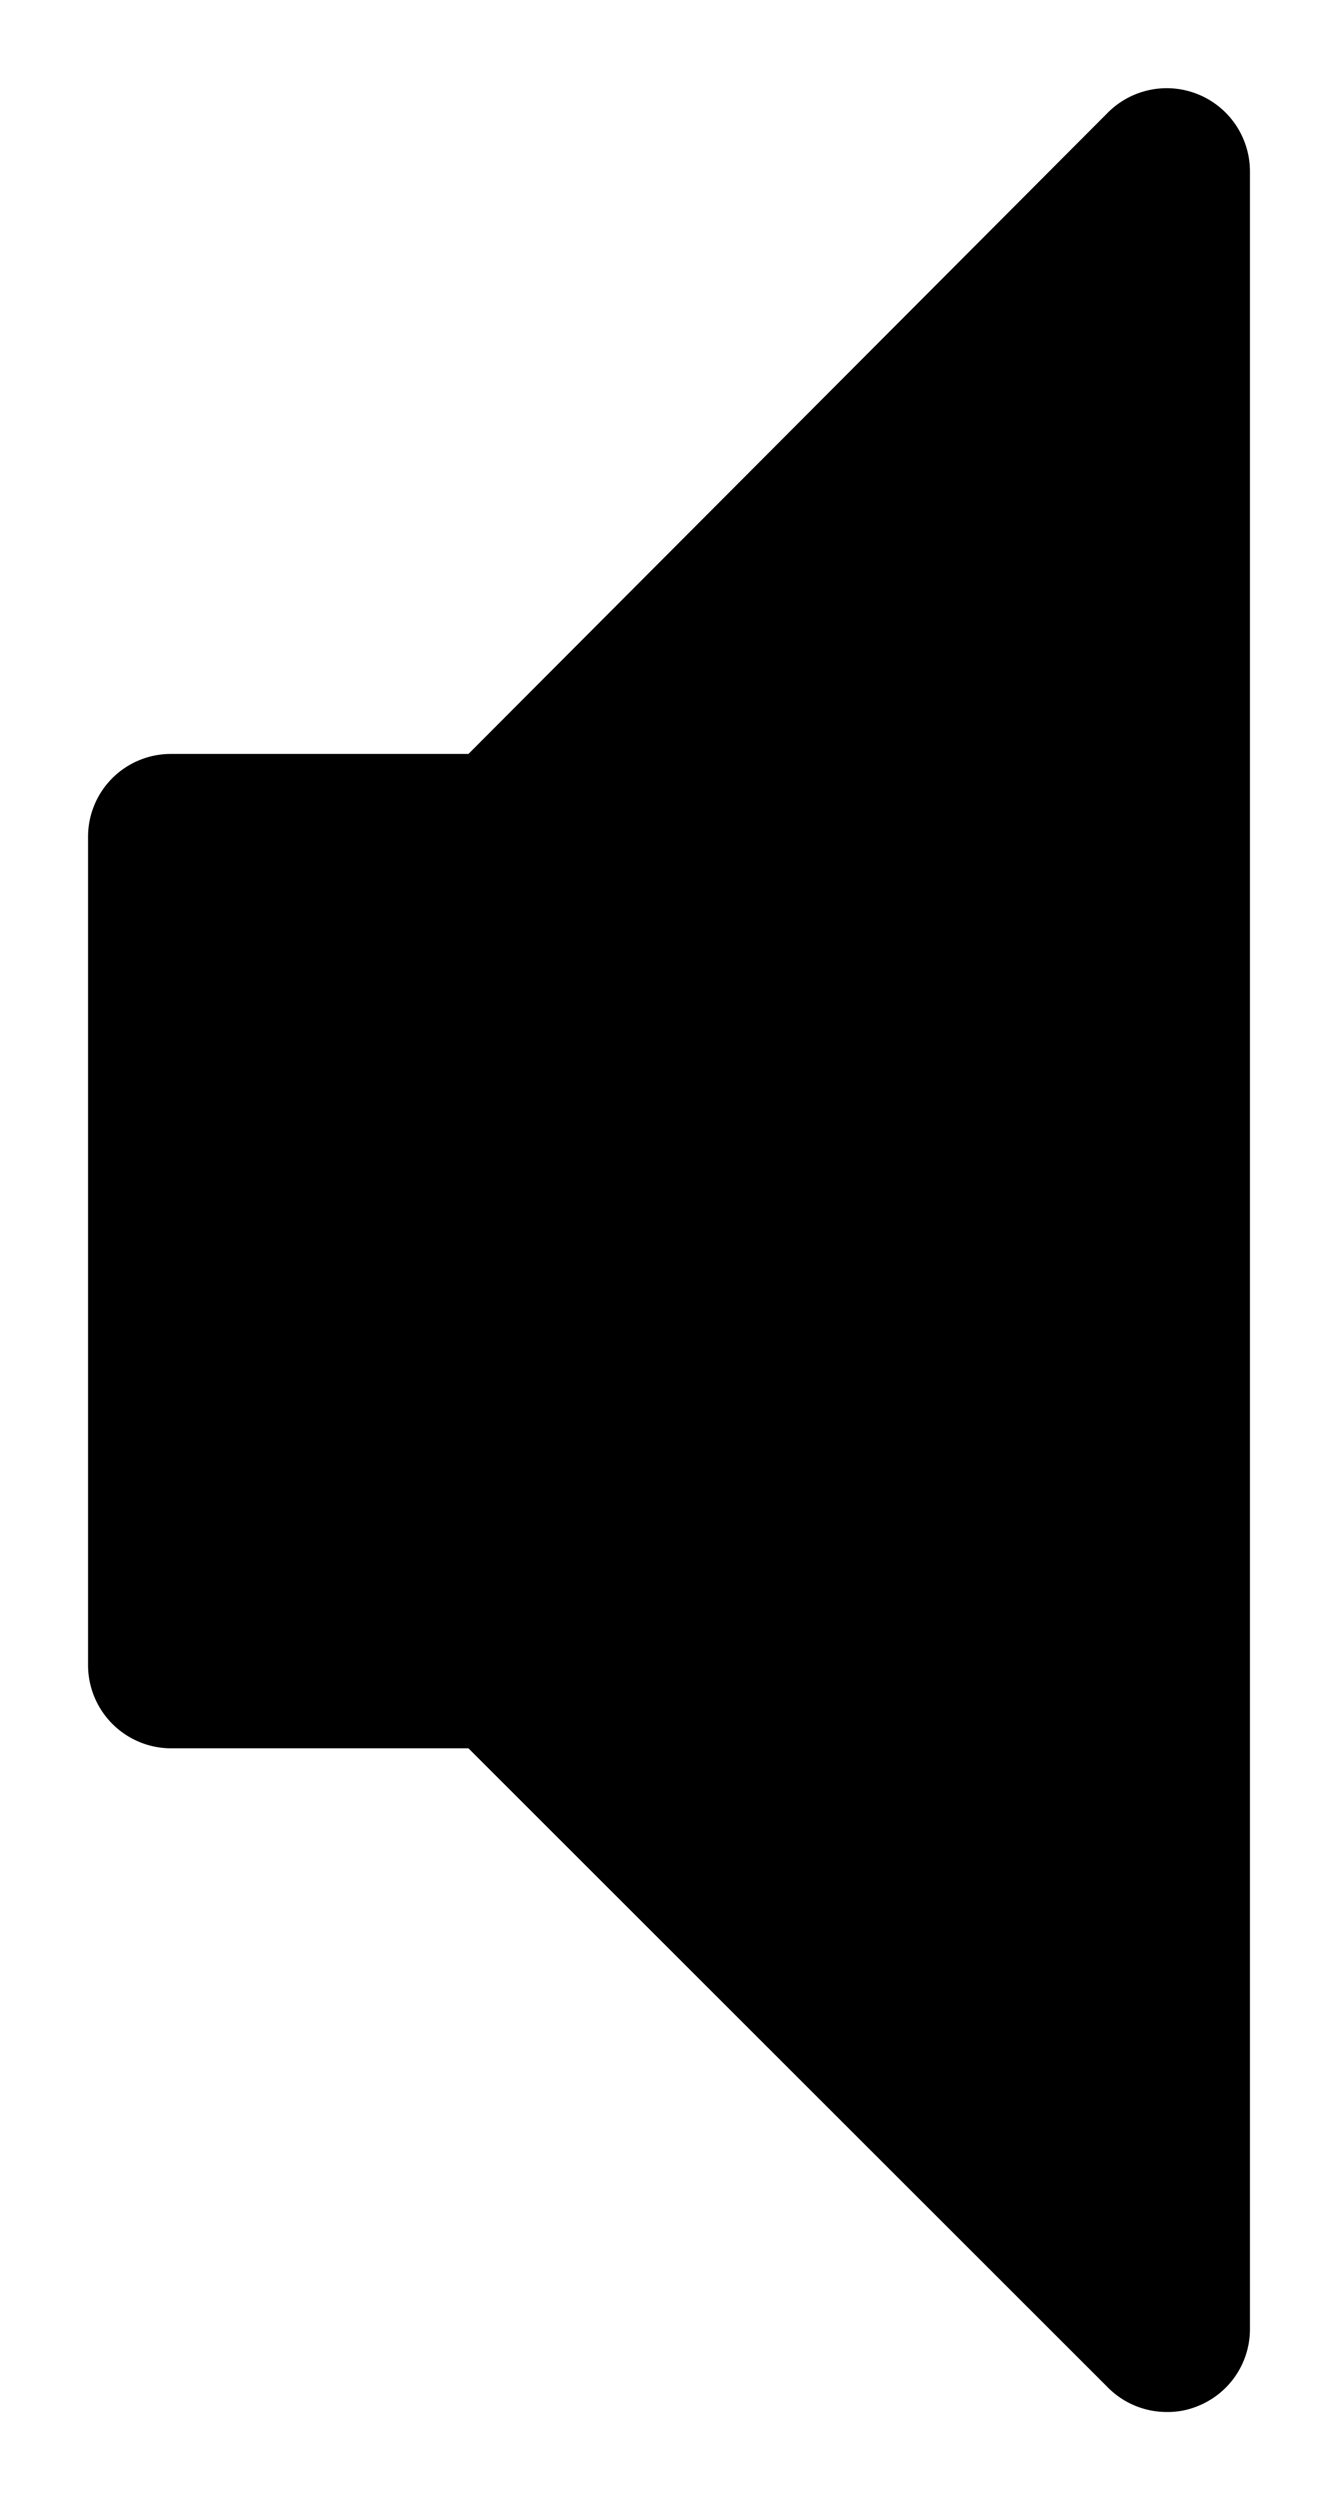 <svg id="Icon_Pack_1B-" data-name="Icon Pack 1B-" xmlns="http://www.w3.org/2000/svg" viewBox="0 0 30.39 56.77"><path d="M26.5,54.77a1.88,1.88,0,0,1-1.33-.55L10.64,39.7H3.88A1.89,1.89,0,0,1,2,37.81V19a1.88,1.88,0,0,1,1.88-1.88h6.76L25.17,2.55a1.89,1.89,0,0,1,3.22,1.34v49a1.88,1.88,0,0,1-1.17,1.74A1.78,1.78,0,0,1,26.5,54.77Z"/></svg>